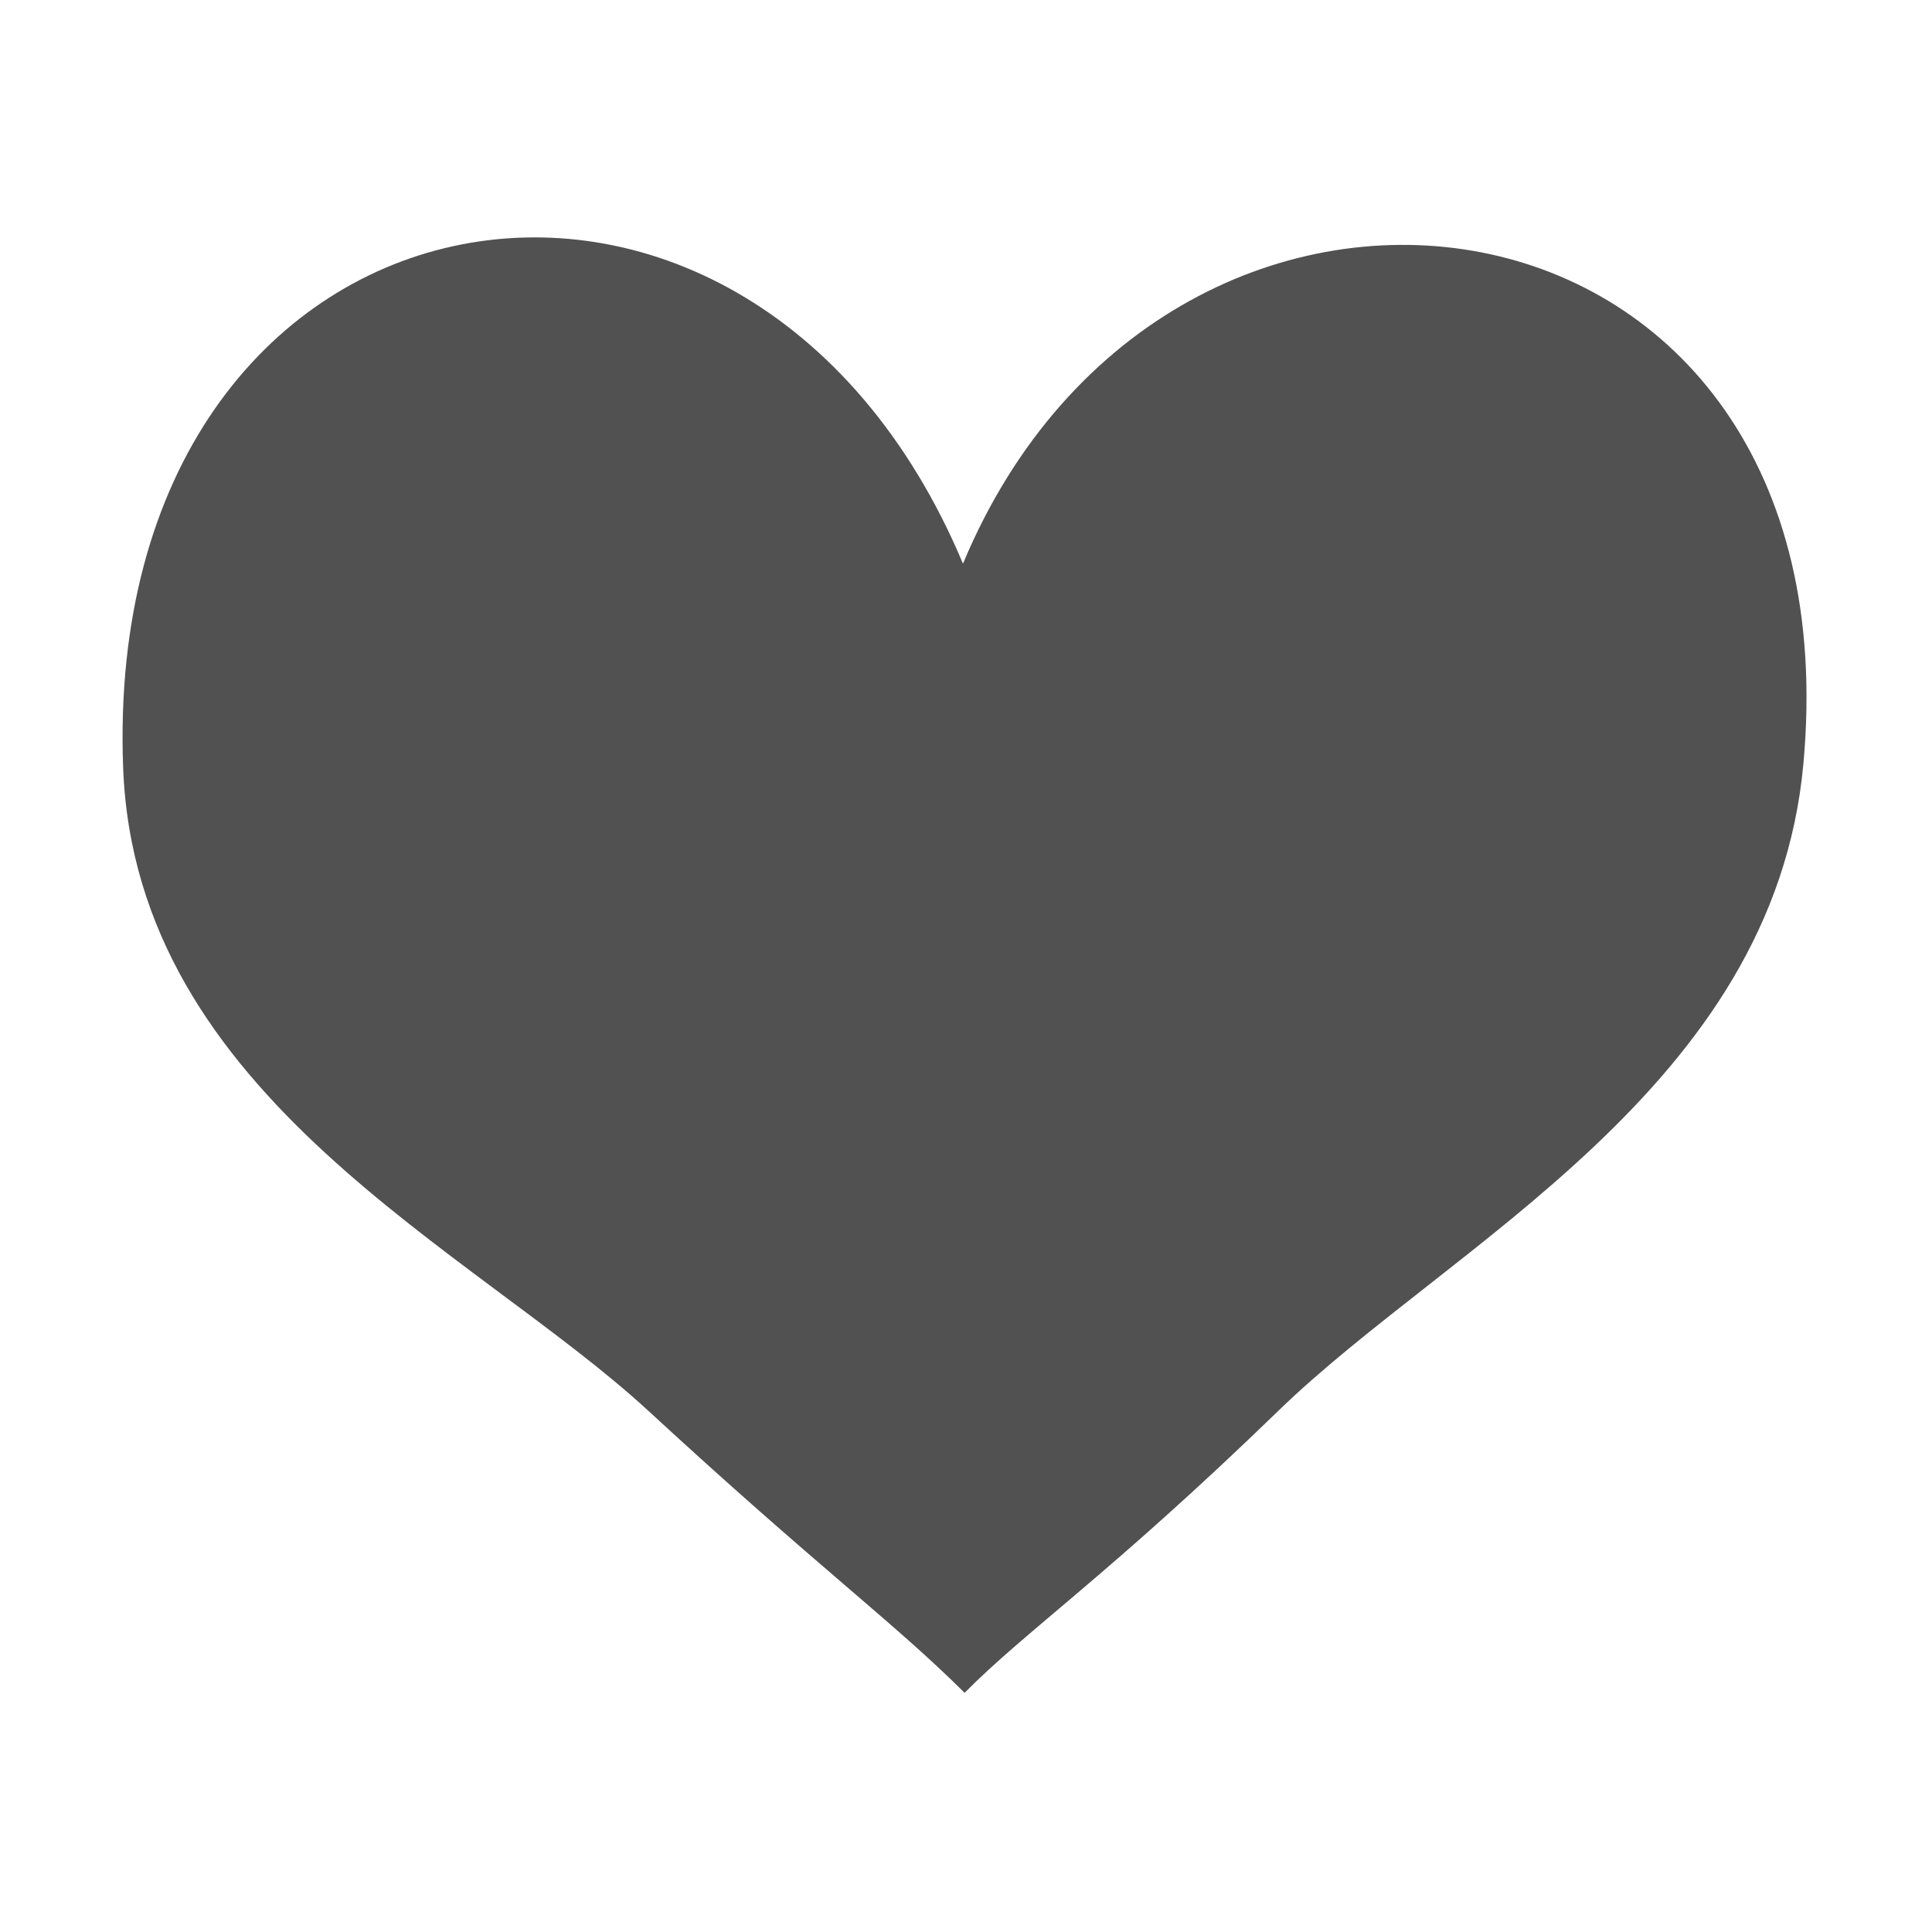 <?xml version="1.0" standalone="no"?><!DOCTYPE svg PUBLIC "-//W3C//DTD SVG 1.1//EN" "http://www.w3.org/Graphics/SVG/1.1/DTD/svg11.dtd"><svg t="1648971210869" class="icon" viewBox="0 0 1024 1024" version="1.1" xmlns="http://www.w3.org/2000/svg" p-id="5263" xmlns:xlink="http://www.w3.org/1999/xlink" width="200" height="200"><defs><style type="text/css">@font-face { font-family: feedback-iconfont; src: url("//at.alicdn.com/t/font_1031158_u69w8yhxdu.woff2?t=1630033759944") format("woff2"), url("//at.alicdn.com/t/font_1031158_u69w8yhxdu.woff?t=1630033759944") format("woff"), url("//at.alicdn.com/t/font_1031158_u69w8yhxdu.ttf?t=1630033759944") format("truetype"); }
</style></defs><path d="M510.397 298.757C395.131 24.255 53.377 88.508 65.265 406.877c6.57 174.885 185.56 255.371 278.364 340.88 90.631 83.577 129.665 111.695 167.64 149.474 32.173-32.659 76.911-62.803 166.283-149.474 91.118-88.504 262.524-170.923 278.272-342.814C985.101 86.963 620.353 35.271 510.397 298.757z" p-id="5264" fill="#515151"></path></svg>